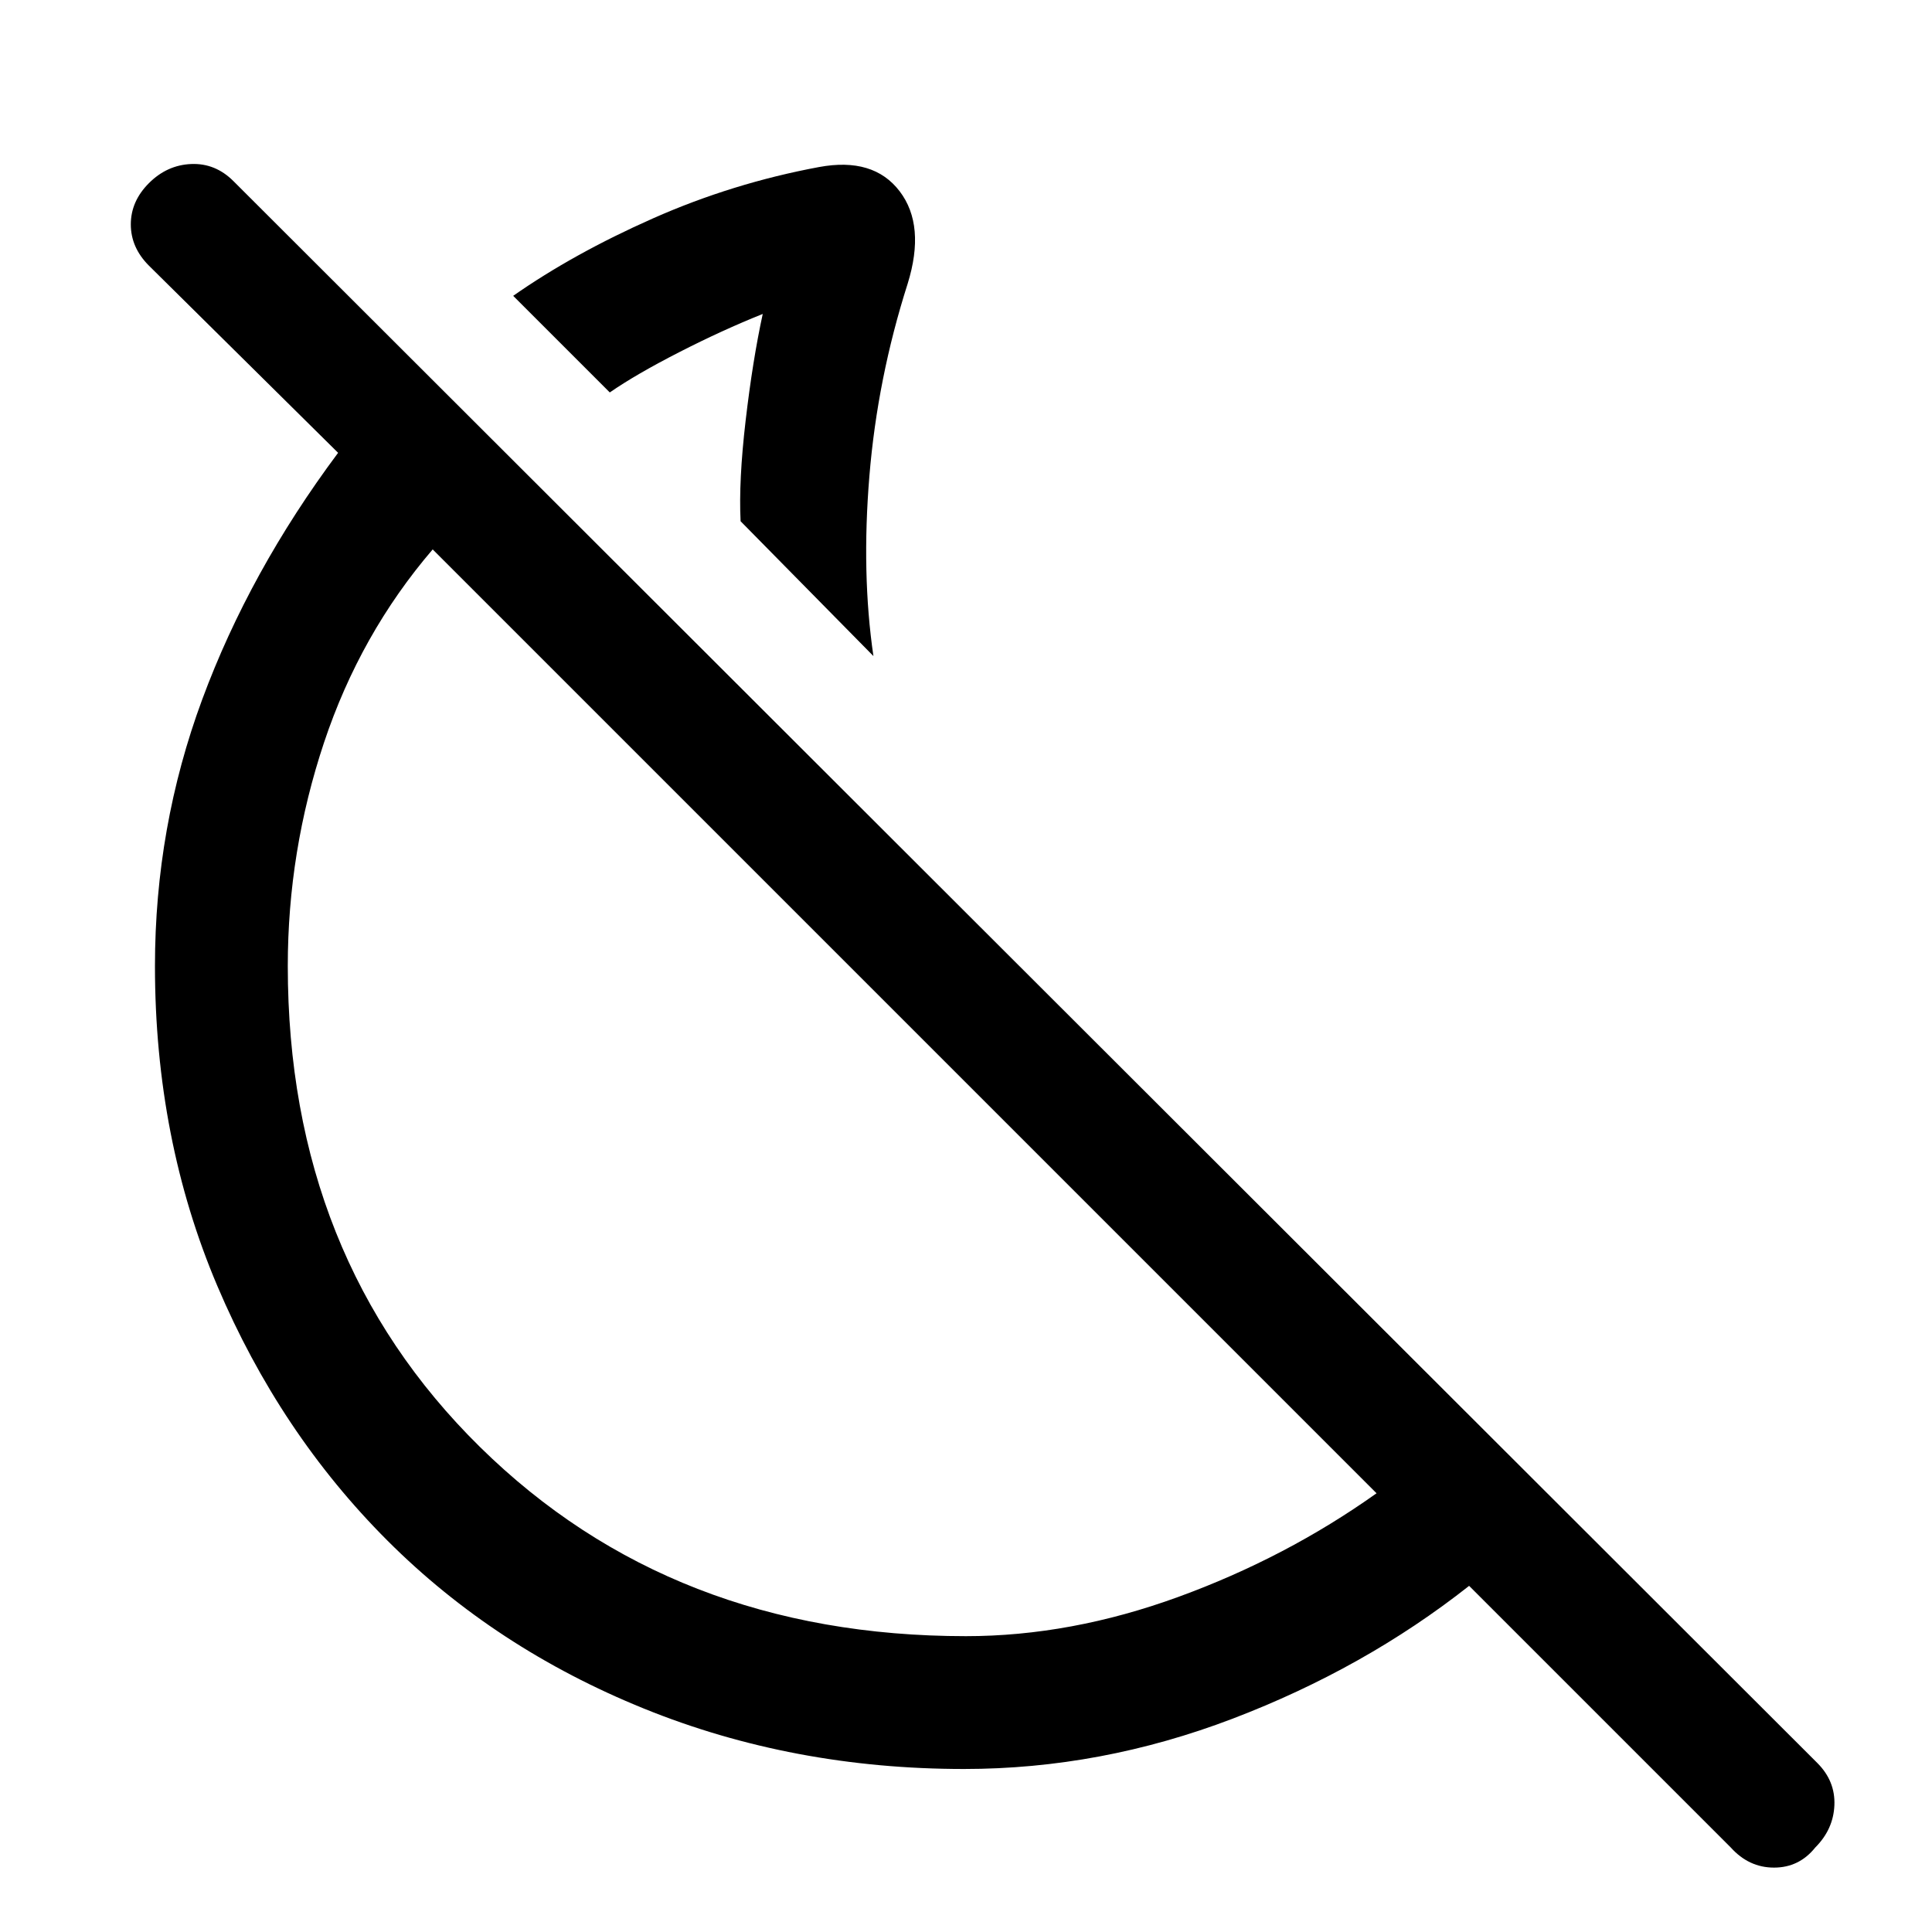<svg xmlns="http://www.w3.org/2000/svg" height="48" width="48"><path d="m21.7 16.3-3.3-3.35q-.05-1 .125-2.5t.425-2.65q-1 .4-2.075.95-1.075.55-1.725 1l-2.4-2.4q1.5-1.05 3.475-1.925T20.35 4.15q1.35-.25 2 .6.65.85.2 2.3-.75 2.35-.95 4.775-.2 2.425.1 4.475ZM43 45.9l-6.5-6.5q-2.6 2.05-5.875 3.3t-6.675 1.25q-4.25 0-7.95-1.5t-6.375-4.175Q6.95 35.6 5.4 31.95 3.85 28.3 3.85 24q0-3.45 1.175-6.625T8.4 11.25L3.7 6.6q-.45-.45-.45-1.025T3.7 4.55q.45-.45 1.05-.475.6-.025 1.05.425l39.35 39.3q.45.45.425 1.05-.025.6-.475 1.05-.4.5-1.025.5-.625 0-1.075-.5Zm-19-5.25q2.6 0 5.275-.975Q31.95 38.7 34.2 37.1L10.75 13.65q-1.8 2.1-2.7 4.8-.9 2.7-.9 5.55 0 7.25 4.775 11.95Q16.7 40.65 24 40.65Zm-4.65-18.3Zm-.95-9.4Z"/></svg>